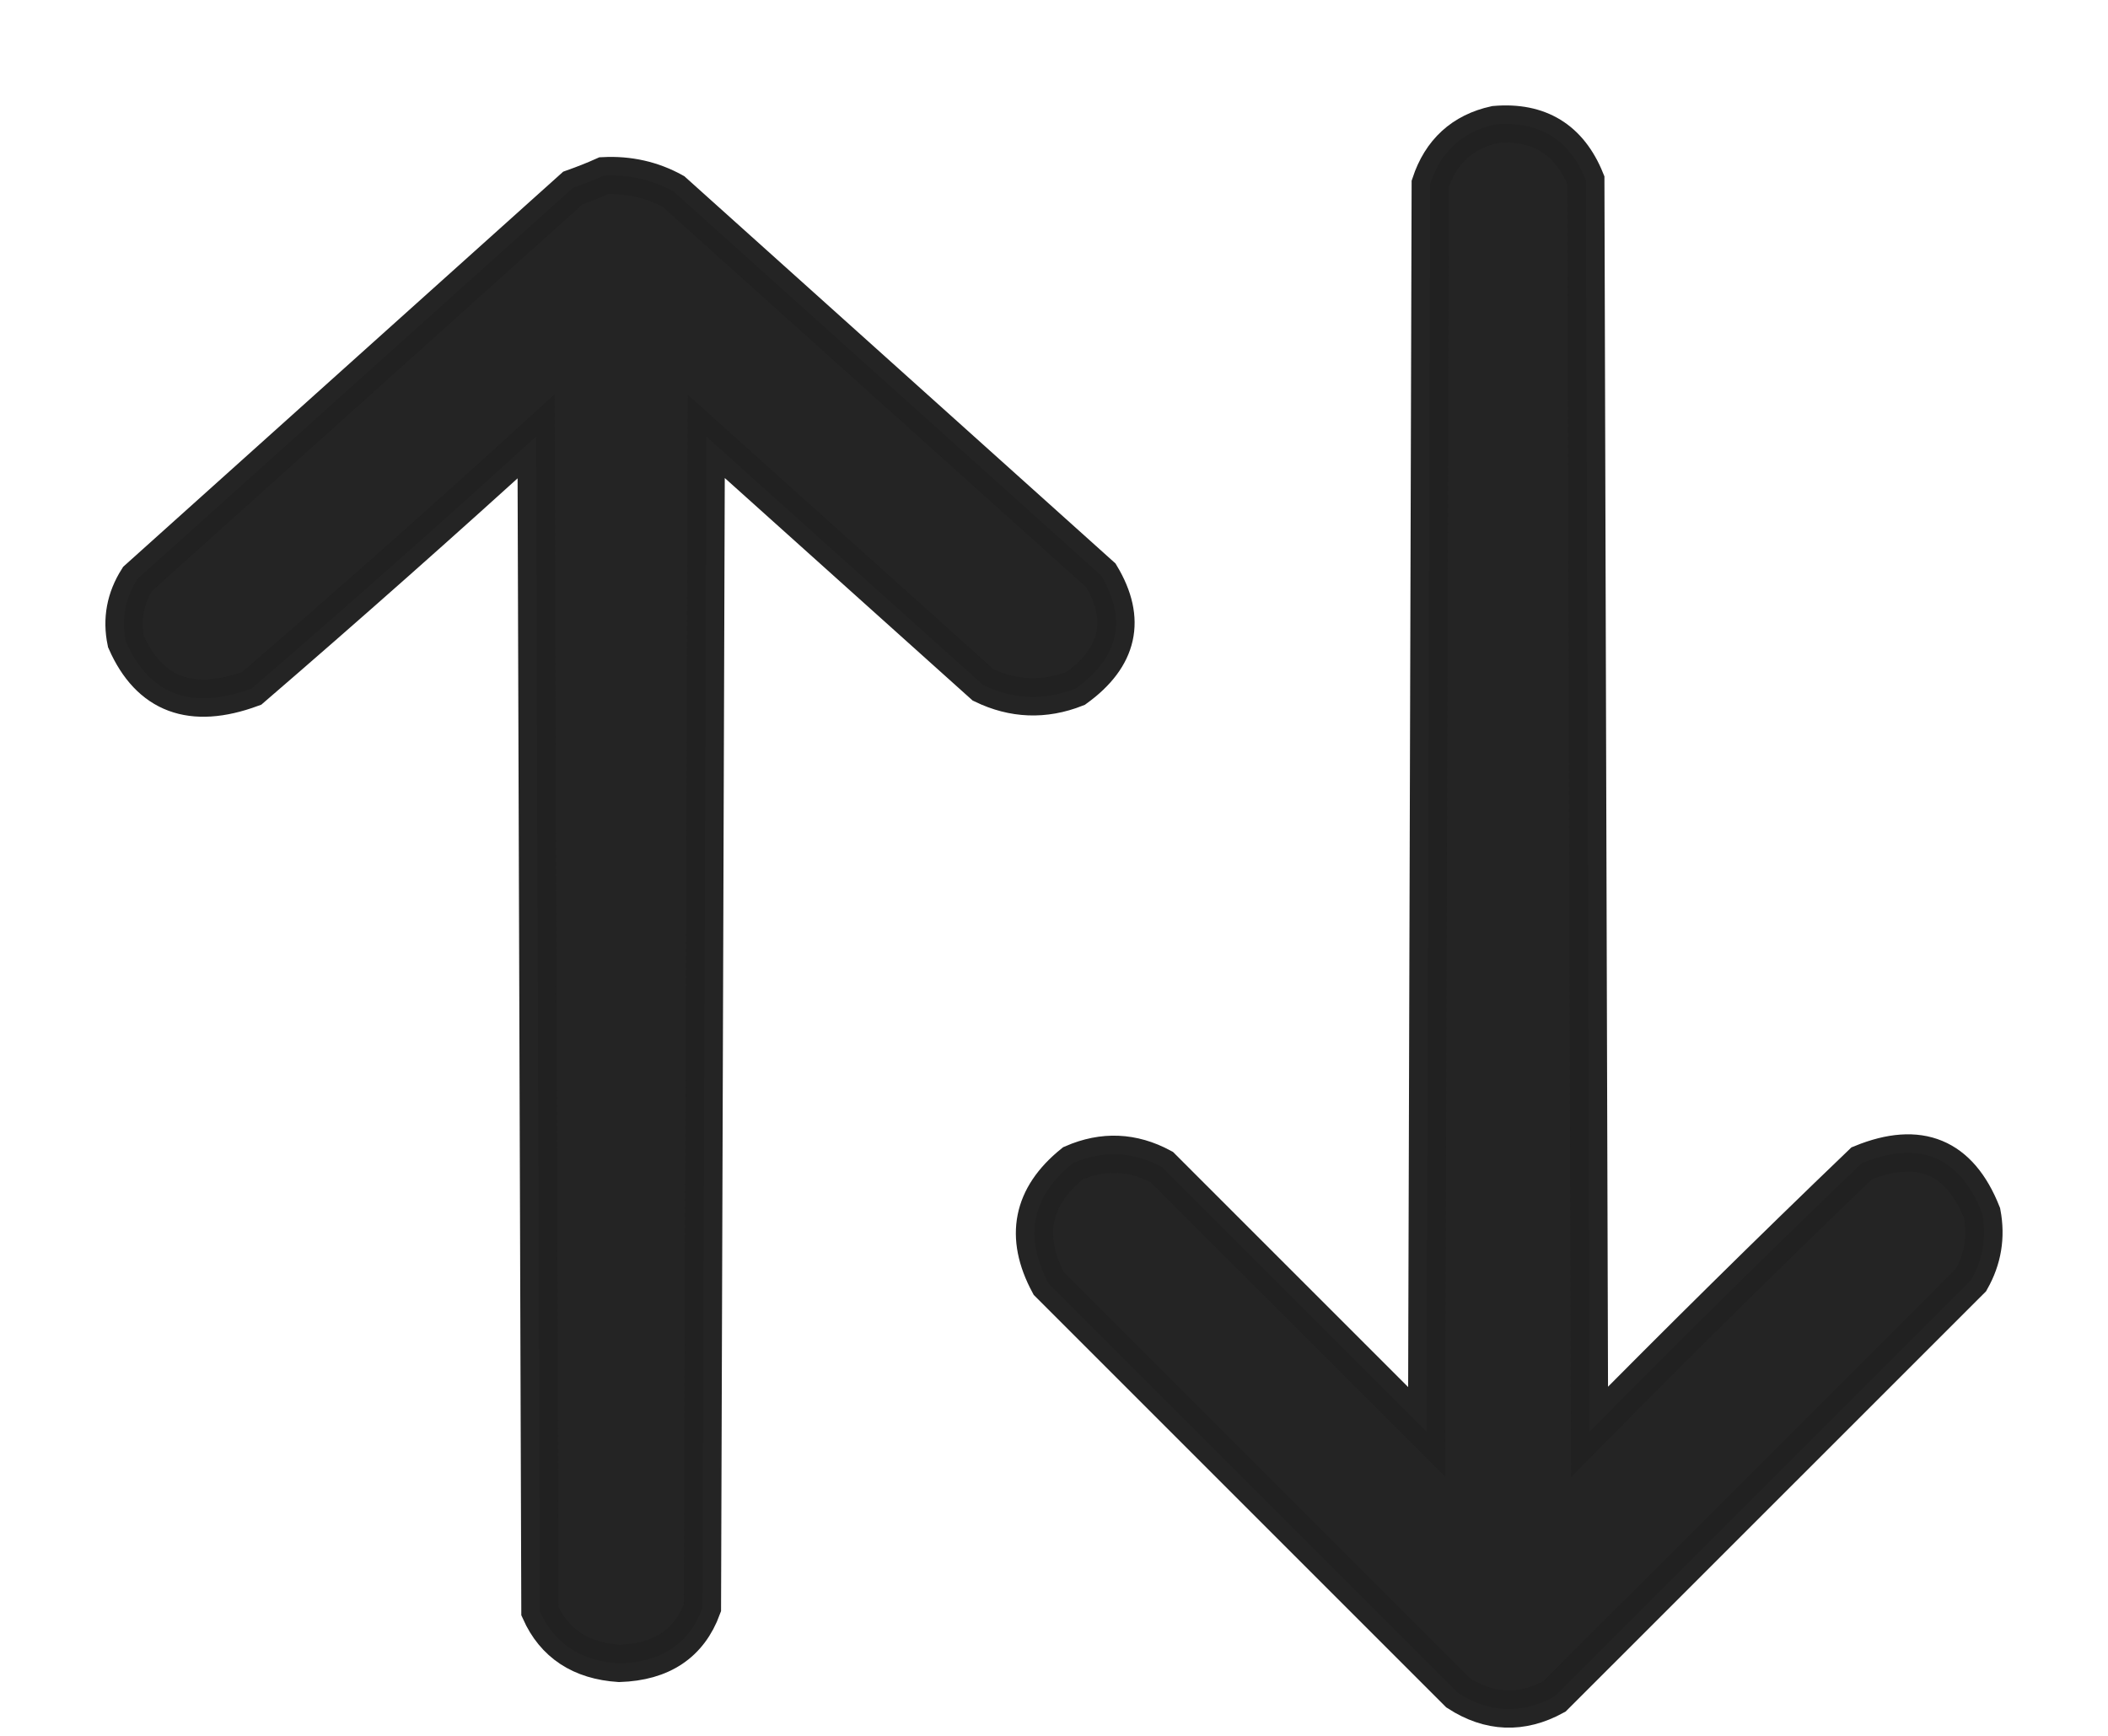 <svg width="17" height="14" viewBox="0 0 17 14" fill="none" xmlns="http://www.w3.org/2000/svg">
<path opacity="0.982" fill-rule="evenodd" clip-rule="evenodd" d="M4.869 1.417C5.071 1.407 5.259 1.449 5.431 1.544C6.58 2.576 7.73 3.609 8.879 4.641C9.092 4.996 9.024 5.3 8.676 5.552C8.422 5.652 8.172 5.642 7.928 5.524C7.184 4.856 6.44 4.188 5.696 3.52C5.686 6.669 5.676 9.818 5.665 12.967C5.559 13.256 5.336 13.405 4.994 13.416C4.684 13.396 4.47 13.255 4.354 12.995C4.344 9.837 4.334 6.678 4.323 3.52C3.568 4.208 2.804 4.885 2.03 5.552C1.544 5.731 1.205 5.605 1.015 5.174C0.978 4.995 1.009 4.827 1.109 4.669C2.279 3.618 3.45 2.567 4.62 1.516C4.707 1.485 4.791 1.452 4.869 1.417Z" fill="#212121" stroke="#212121" stroke-width="0.3"/>
<path opacity="0.982" fill-rule="evenodd" clip-rule="evenodd" d="M12.057 1.004C12.412 0.974 12.656 1.124 12.789 1.452C12.799 4.817 12.809 8.182 12.819 11.548C13.542 10.815 14.273 10.093 15.014 9.382C15.48 9.192 15.803 9.326 15.985 9.785C16.021 9.976 15.991 10.155 15.896 10.323C14.775 11.443 13.655 12.563 12.535 13.683C12.271 13.827 12.012 13.817 11.758 13.653C10.658 12.553 9.558 11.453 8.458 10.353C8.255 9.975 8.319 9.651 8.652 9.382C8.896 9.276 9.135 9.286 9.369 9.412C10.081 10.124 10.793 10.836 11.505 11.548C11.514 8.192 11.524 4.837 11.534 1.482C11.62 1.222 11.794 1.062 12.057 1.004Z" fill="#212121" stroke="#212121" stroke-width="0.3"/>
</svg>
